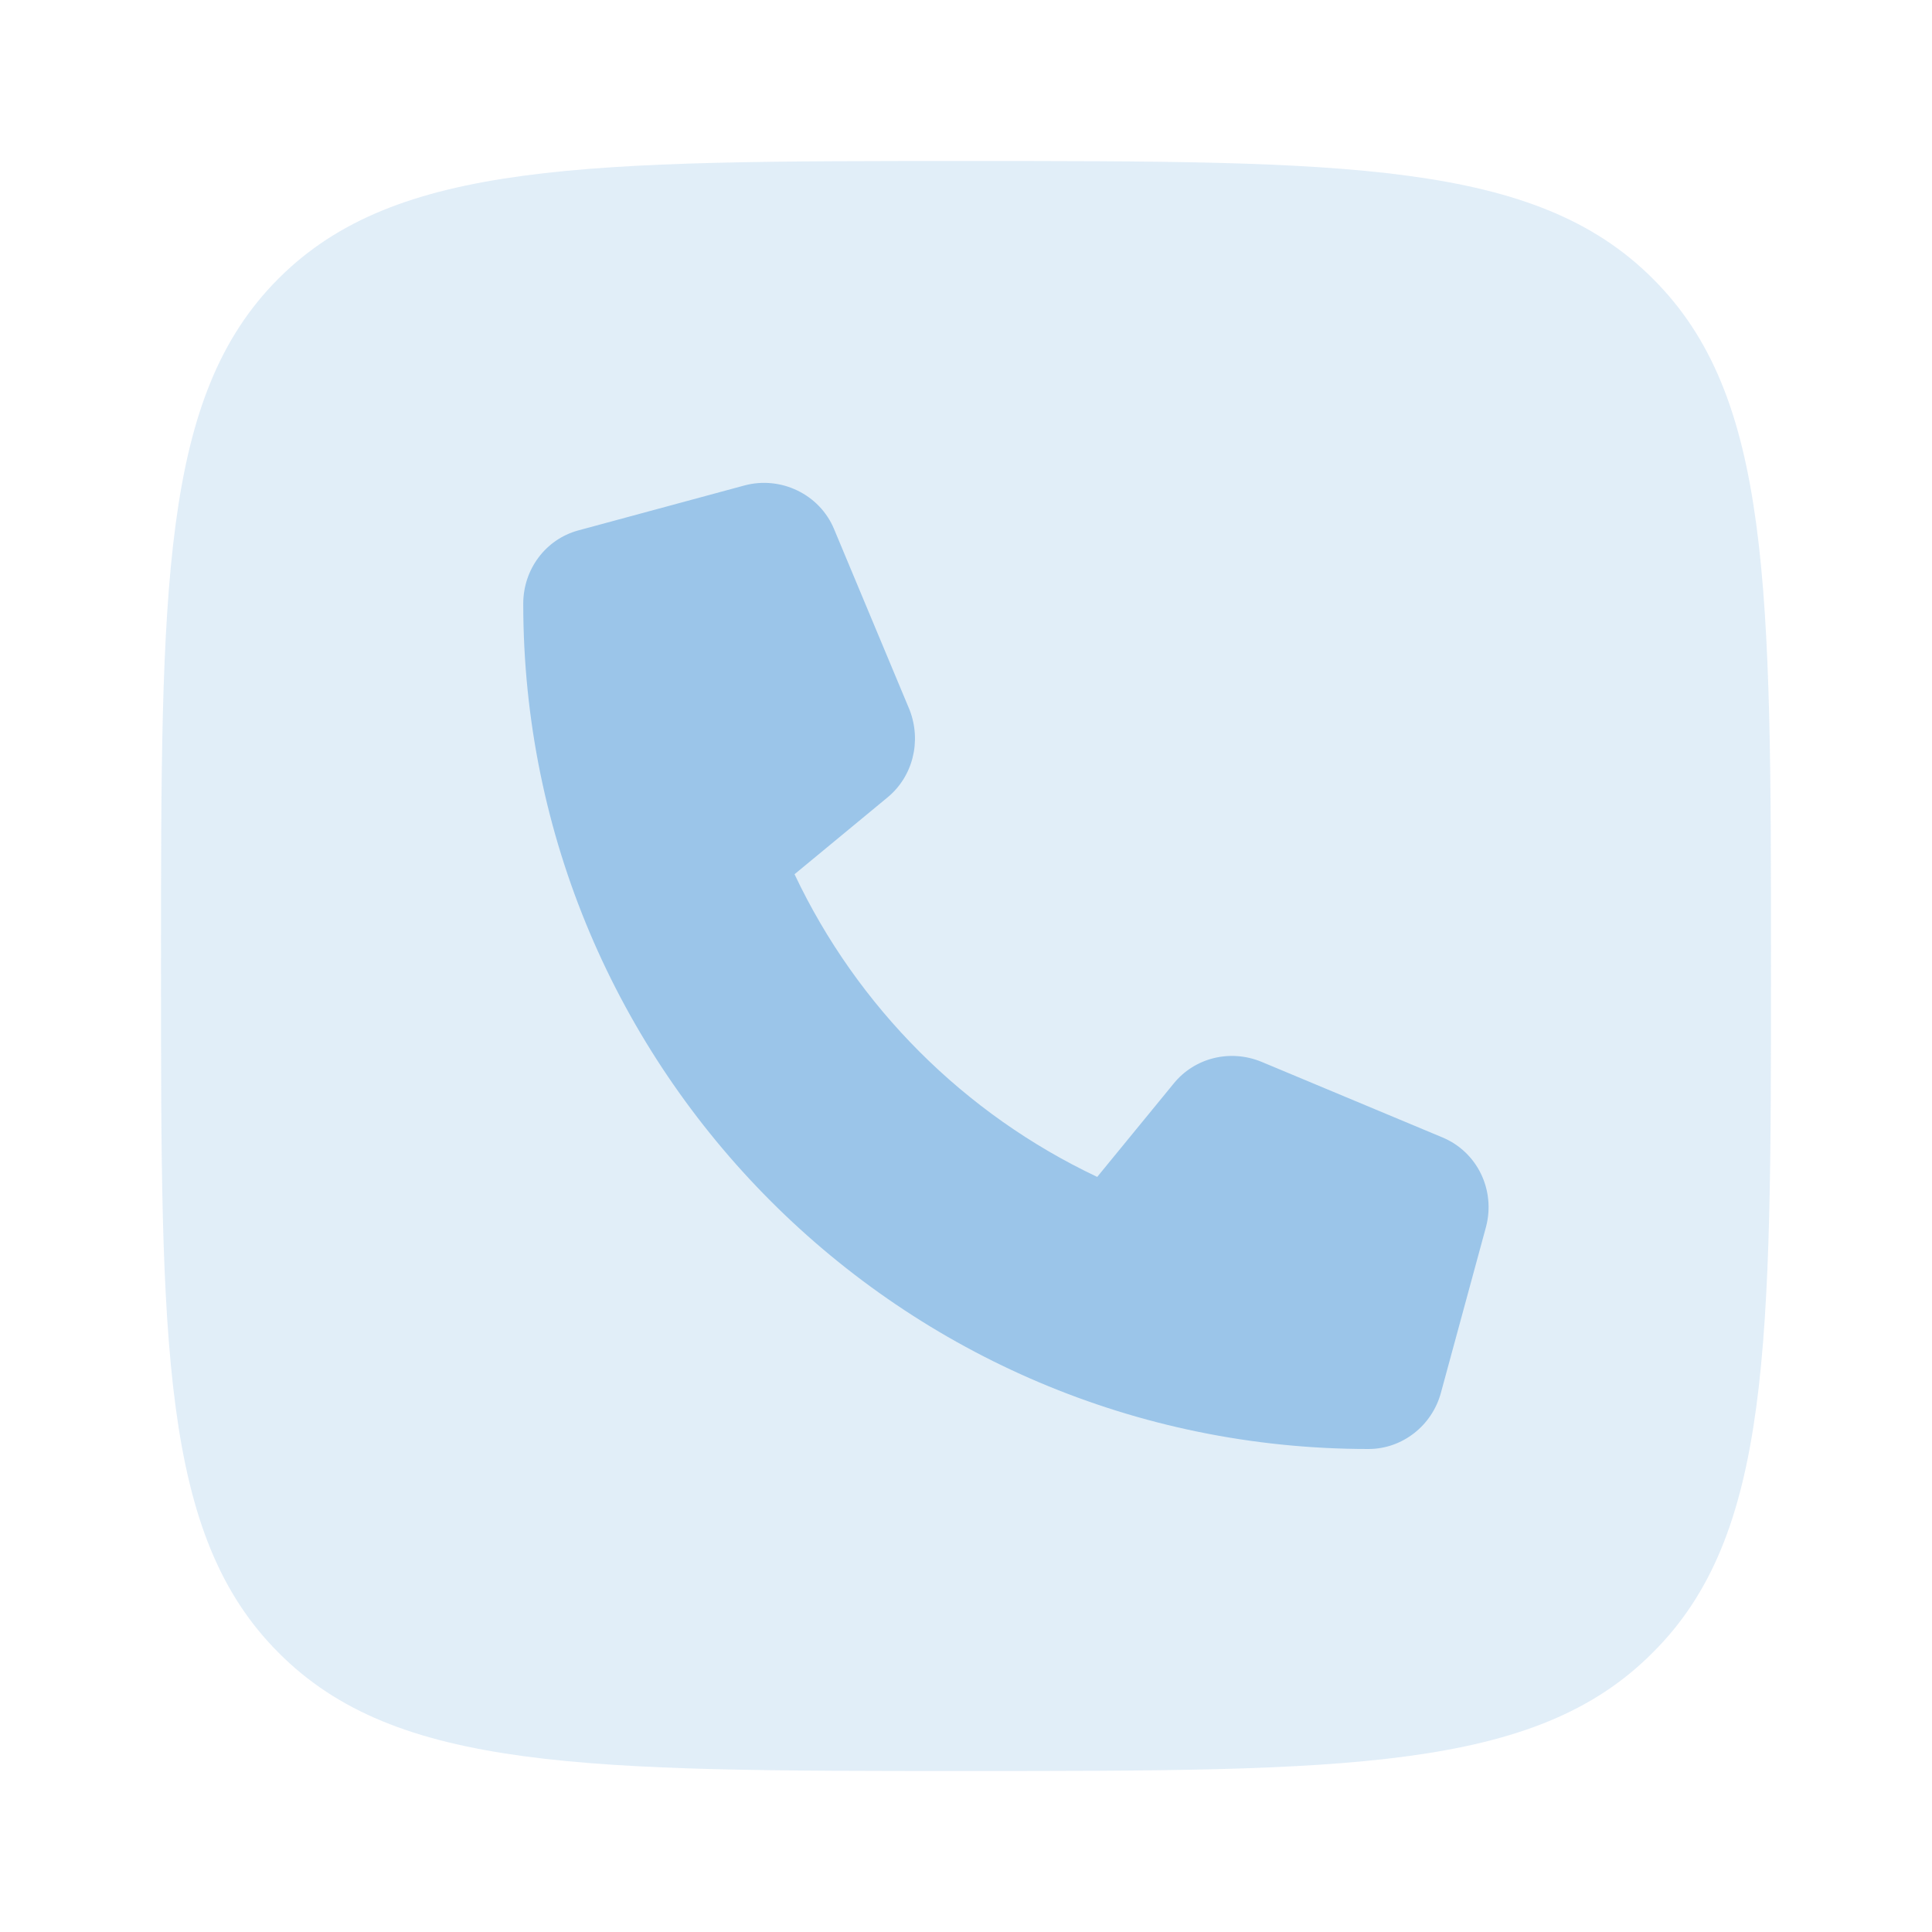 <svg width="24" height="24" viewBox="0 0 24 24" fill="none" xmlns="http://www.w3.org/2000/svg" xmlns:xlink="http://www.w3.org/1999/xlink">
	<desc>
			Created with Pixso.
	</desc>
	<defs>
		<clipPath id="clip59_1734">
			<rect id="solar:question-square-bold-duotone" rx="0" width="23" height="23" transform="translate(0.5 0.5)" fill="white" fill-opacity="0"/>
		</clipPath>
	</defs>
	<rect id="solar:question-square-bold-duotone" rx="0" width="23" height="23" transform="translate(0.5 0.5)" fill="#FFFFFF" fill-opacity="0"/>
	<g clip-path="url(#clip59_1734)">
		<g opacity="0.3">
			<path id="Vector" d="M12 22C7.28 22 4.92 22 3.46 20.53C2 19.07 2 16.71 2 12C2 7.28 2 4.92 3.46 3.46C4.92 2 7.28 2 12 2C16.71 2 19.07 2 20.53 3.46C22 4.92 22 7.28 22 12C22 16.71 22 19.07 20.53 20.53C19.07 22 16.71 22 12 22Z" fill="#9BC5E9" fill-opacity="1" fill-rule="nonzero"/>
		</g>
		<path id="Vector" d="M9.25 6.03C9.7 5.91 10.18 6.14 10.36 6.57L11.3 8.82C11.45 9.21 11.34 9.65 11.02 9.91L9.87 10.86C10.65 12.51 11.98 13.84 13.63 14.62L14.58 13.46C14.84 13.14 15.28 13.03 15.67 13.19L17.92 14.13C18.35 14.31 18.58 14.78 18.46 15.24L17.9 17.3C17.79 17.71 17.42 18 17 18C11.2 18 6.5 13.29 6.5 7.5C6.5 7.07 6.78 6.7 7.18 6.59L9.25 6.03Z" fill="#9BC5E9" fill-opacity="1" fill-rule="nonzero"/>
	</g>
</svg>
